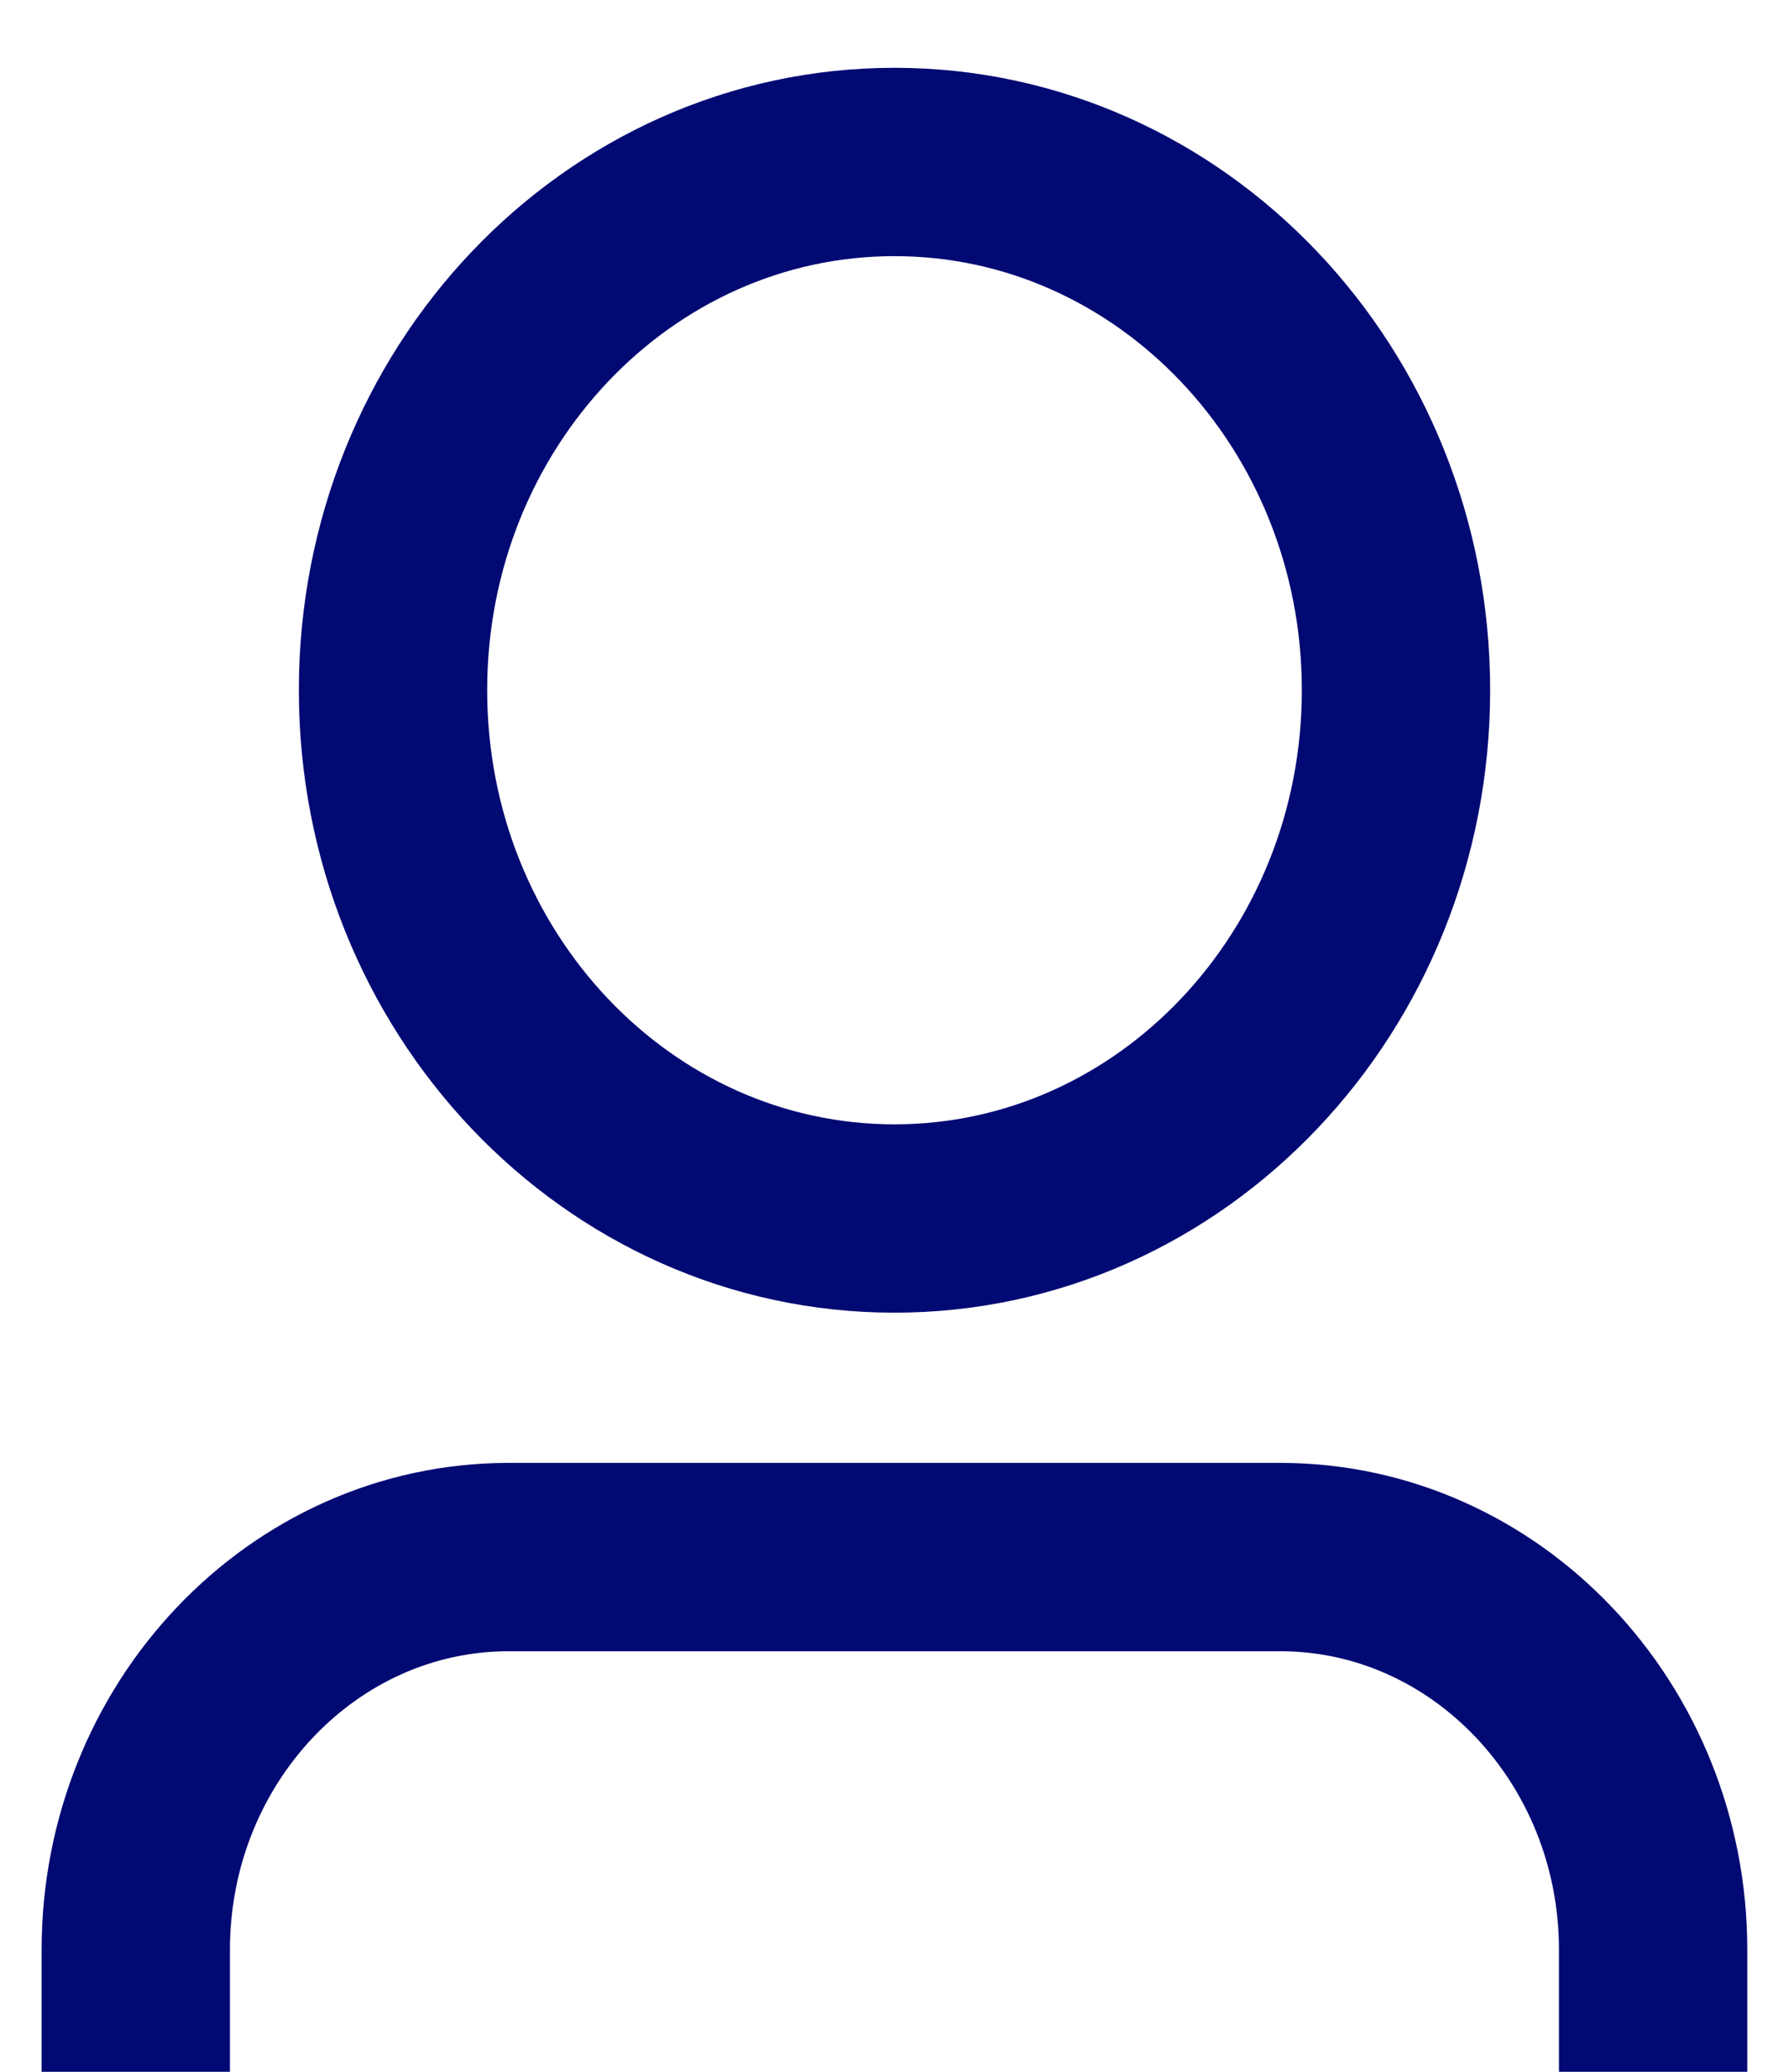 <svg width="19" height="22" viewBox="0 0 19 22" fill="none" xmlns="http://www.w3.org/2000/svg">
<path d="M9.5 12.939C12.441 12.939 14.826 10.427 14.826 7.329C14.826 4.231 12.441 1.72 9.5 1.72C6.558 1.72 4.174 4.231 4.174 7.329C4.174 10.427 6.558 12.939 9.5 12.939Z" stroke="#010973" stroke-width="2" stroke-miterlimit="10"/>
<path d="M17.557 22V20.705C17.557 18.404 15.781 16.534 13.596 16.534H5.403C3.218 16.534 1.442 18.404 1.442 20.705V22" stroke="#010973" stroke-width="2" stroke-miterlimit="10"/>
</svg>

